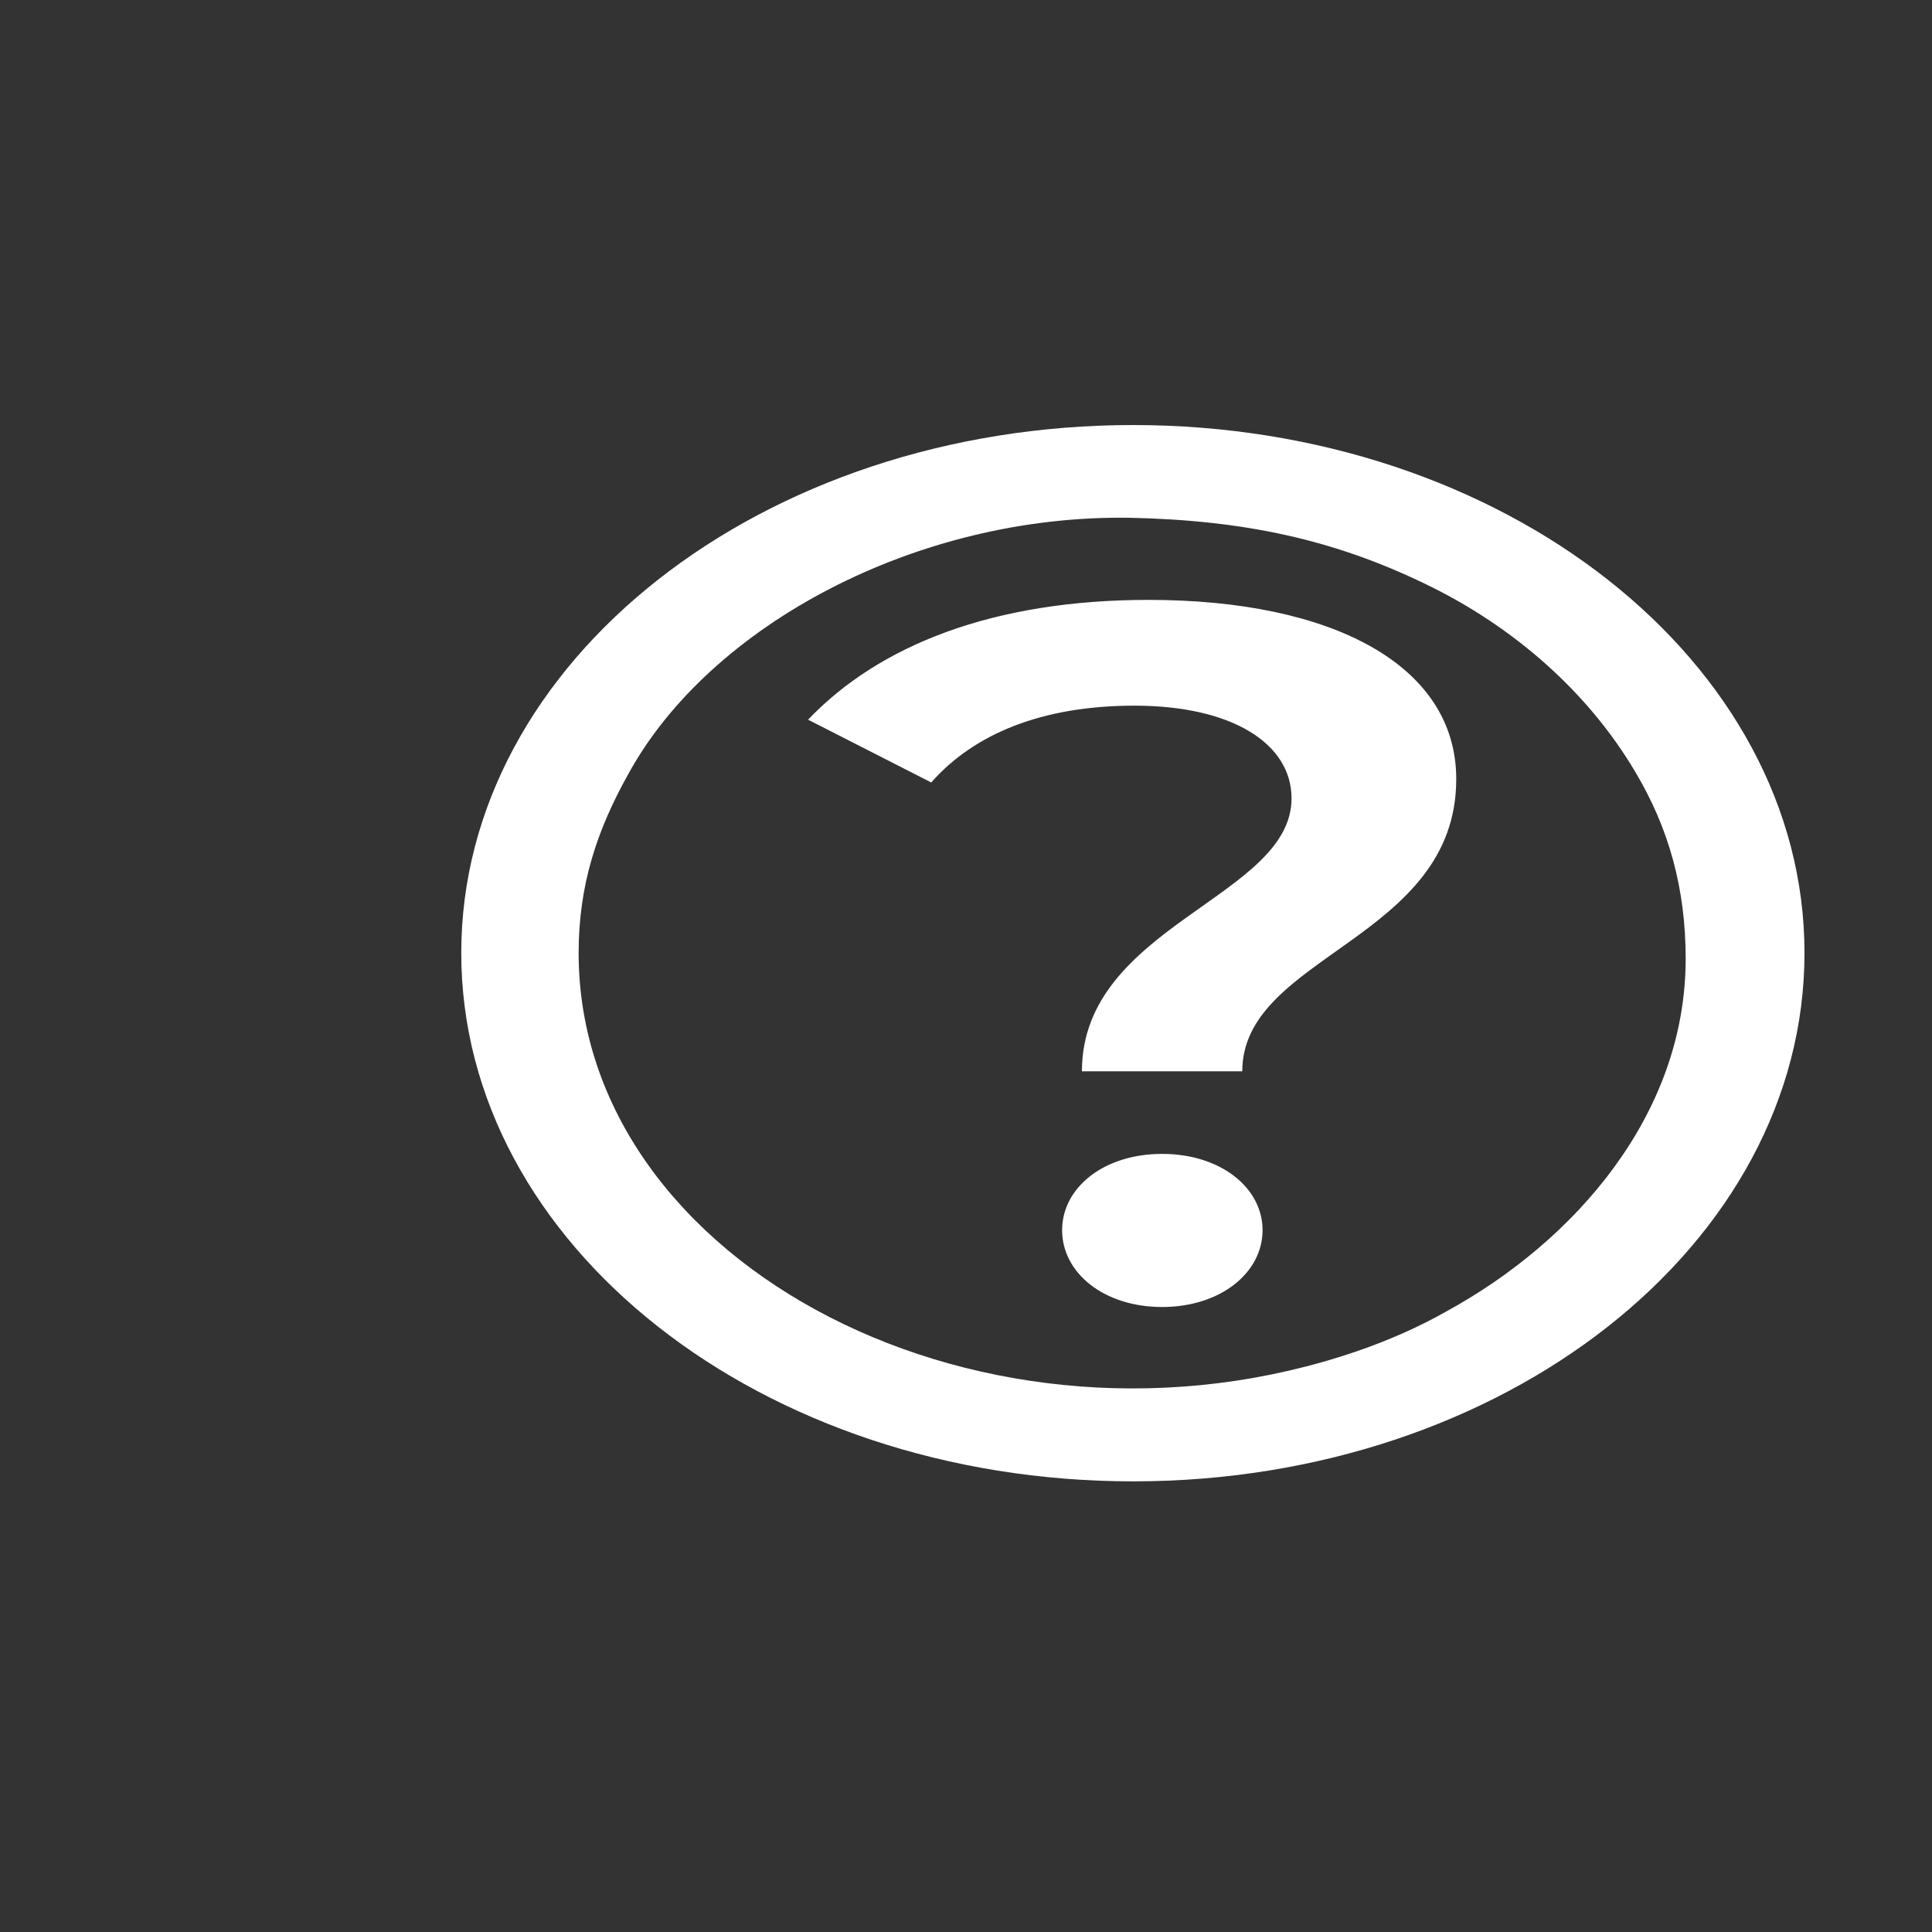 <svg width="40" height="40" viewBox="0 0 4 4" fill="none" xmlns="http://www.w3.org/2000/svg">
<rect x="0" y="0" width="4" height="4" fill="#333333" stroke="none"/>
<path fill-rule="evenodd" clip-rule="evenodd" d="M3.736 1.973C3.736 1.37 3.114 0.88 2.346 0.88C1.577 0.88 0.955 1.37 0.955 1.973C0.955 2.577 1.577 3.067 2.346 3.067C3.114 3.067 3.736 2.577 3.736 1.973ZM2.24 2.218H2.572C2.572 1.977 3.015 1.946 3.015 1.613C3.015 1.378 2.76 1.242 2.378 1.242C2.056 1.242 1.82 1.336 1.673 1.49L1.928 1.62C2.017 1.519 2.158 1.461 2.349 1.461C2.55 1.461 2.674 1.539 2.674 1.653C2.674 1.858 2.24 1.916 2.24 2.218ZM2.406 2.706C2.527 2.706 2.614 2.635 2.614 2.547C2.614 2.459 2.527 2.389 2.406 2.389C2.285 2.389 2.199 2.459 2.199 2.547C2.199 2.635 2.285 2.706 2.406 2.706ZM2.951 1.209C3.136 1.298 3.289 1.435 3.385 1.597C3.455 1.714 3.49 1.839 3.49 1.985C3.49 2.307 3.261 2.57 2.993 2.716C2.942 2.745 2.878 2.774 2.811 2.797C2.046 3.06 1.198 2.622 1.198 1.973C1.198 1.832 1.236 1.719 1.3 1.604C1.469 1.294 1.899 1.065 2.339 1.072C2.578 1.077 2.763 1.118 2.951 1.209Z" fill="white"/>
</svg>
